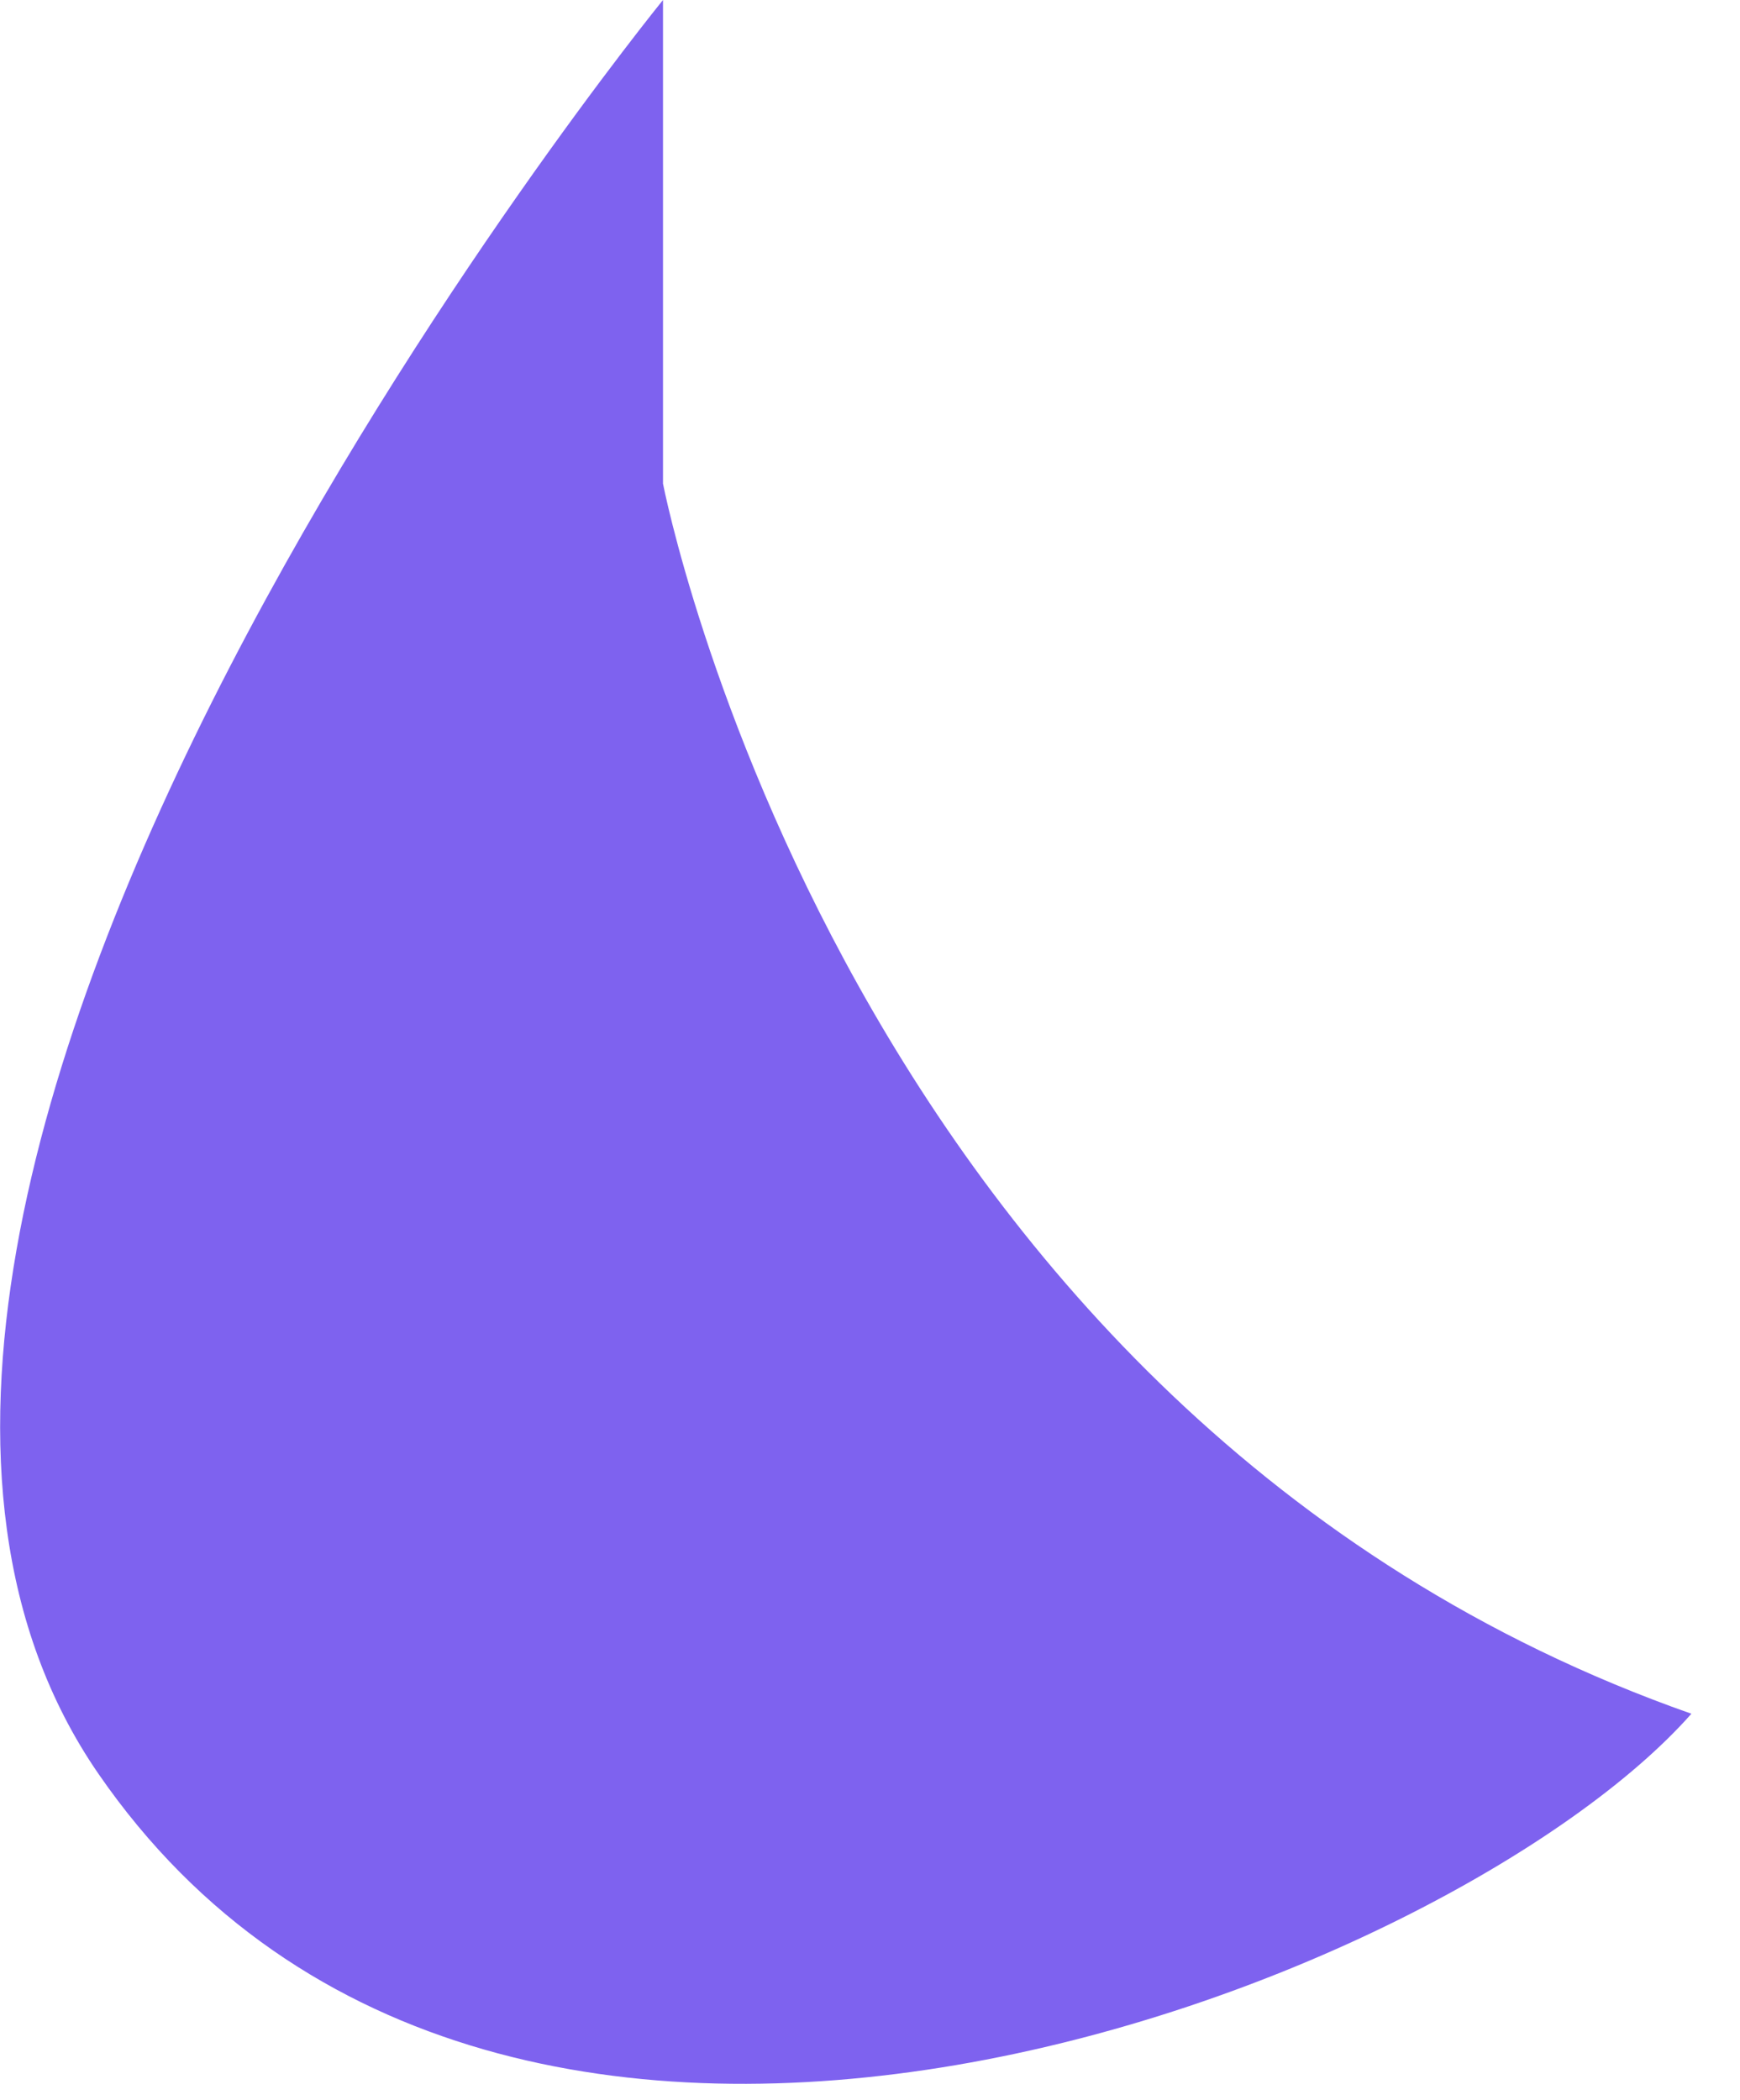 <?xml version="1.0" encoding="UTF-8"?>
<svg width="29px" height="35px" viewBox="0 0 29 35" version="1.1" xmlns="http://www.w3.org/2000/svg" xmlns:xlink="http://www.w3.org/1999/xlink">
    <!-- Generator: Sketch 50.2 (55047) - http://www.bohemiancoding.com/sketch -->
    <title>blue-chat-receive</title>
    <desc>Created with Sketch.</desc>
    <defs></defs>
    <g id="Page-1" stroke="none" stroke-width="1" fill="none" fill-rule="evenodd">
        <g id="blue-chat-receive" fill="#7E62EF" fill-rule="nonzero">
            <path d="M11.05,0 L11.05,8.06 C11.05,8.06 14.05,23.59 28.19,28.56 C24.19,33.09 8.36,39.31 1.64,29.56 C-5.08,19.81 11.05,0 11.05,0 Z" id="Shape"></path>
        </g>
    </g>
</svg>